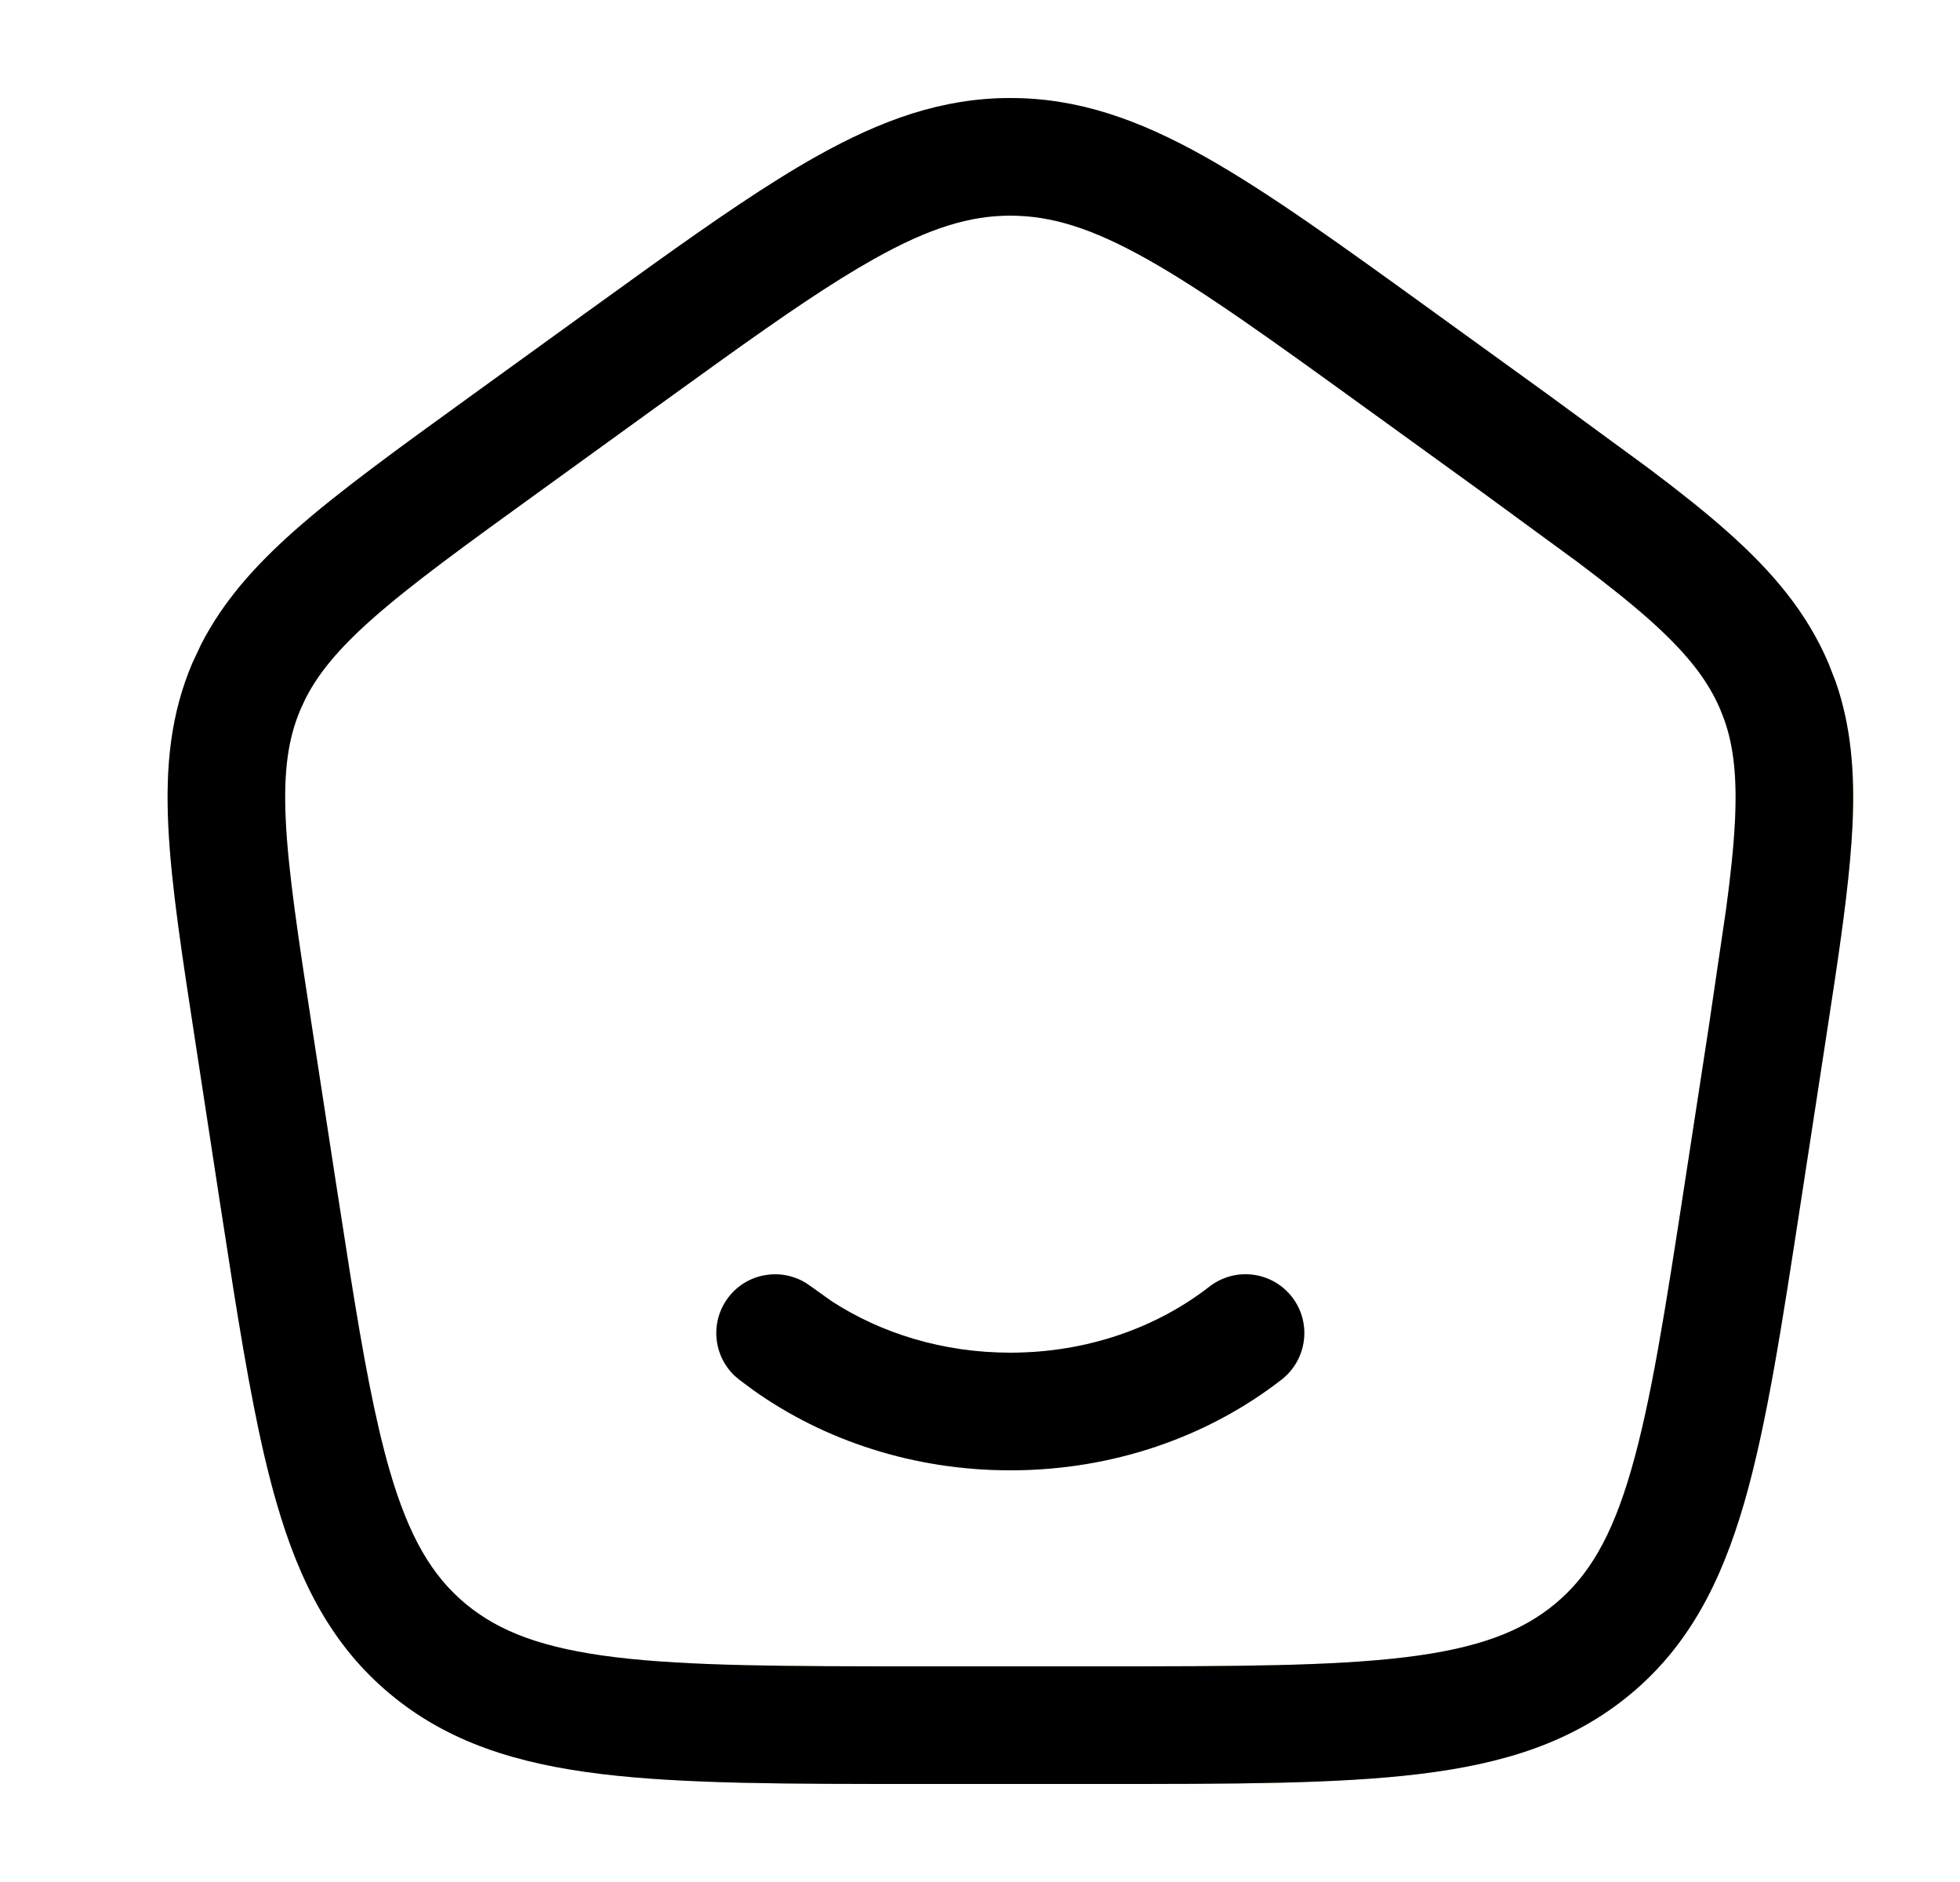<svg width="25" height="24" viewBox="0 0 25 24" fill="none" xmlns="http://www.w3.org/2000/svg">
<path d="M15.426 16.408C15.753 16.154 16.224 16.212 16.479 16.539C16.733 16.866 16.674 17.337 16.348 17.592C15.414 18.319 14.201 18.75 12.887 18.75C11.655 18.75 10.512 18.371 9.605 17.725L9.426 17.592L9.368 17.542C9.093 17.279 9.056 16.846 9.295 16.539C9.533 16.233 9.962 16.163 10.284 16.364L10.348 16.408L10.607 16.593C11.237 17.002 12.024 17.25 12.887 17.25C13.873 17.25 14.76 16.926 15.426 16.408Z" fill="url(#paint0_linear_238_3177)"/>
<path d="M15.426 16.408C15.753 16.154 16.224 16.212 16.479 16.539C16.733 16.866 16.674 17.337 16.348 17.592C15.414 18.319 14.201 18.75 12.887 18.75C11.655 18.75 10.512 18.371 9.605 17.725L9.426 17.592L9.368 17.542C9.093 17.279 9.056 16.846 9.295 16.539C9.533 16.233 9.962 16.163 10.284 16.364L10.348 16.408L10.607 16.593C11.237 17.002 12.024 17.25 12.887 17.25C13.873 17.25 14.76 16.926 15.426 16.408Z" fill="black"/>
<path d="M12.887 1.25C13.753 1.25 14.528 1.527 15.364 1.996C16.182 2.455 17.122 3.136 18.306 3.992L19.746 5.033L21.029 5.973C21.409 6.259 21.741 6.521 22.026 6.774C22.609 7.291 23.044 7.807 23.321 8.455L23.416 8.699C23.614 9.272 23.66 9.866 23.628 10.538C23.6 11.1 23.515 11.751 23.4 12.519L23.277 13.327L22.976 15.286C22.729 16.894 22.535 18.173 22.247 19.166C21.952 20.182 21.537 20.989 20.796 21.605C20.058 22.219 19.178 22.493 18.104 22.623C17.049 22.751 15.715 22.75 14.026 22.75H11.749C10.06 22.75 8.726 22.751 7.671 22.623C6.597 22.493 5.717 22.219 4.979 21.605C4.238 20.989 3.822 20.182 3.528 19.166C3.312 18.421 3.149 17.516 2.976 16.432L2.798 15.286L2.498 13.327C2.324 12.194 2.183 11.288 2.147 10.538C2.11 9.77 2.177 9.105 2.454 8.455L2.565 8.218C2.842 7.678 3.239 7.227 3.749 6.774C4.319 6.268 5.078 5.721 6.029 5.033L7.469 3.992L8.313 3.384C9.115 2.81 9.797 2.341 10.411 1.996C11.247 1.527 12.021 1.25 12.887 1.25ZM12.887 2.75C12.37 2.75 11.854 2.906 11.145 3.304C10.601 3.609 9.981 4.034 9.194 4.598L8.347 5.208L6.908 6.249C5.932 6.954 5.245 7.452 4.744 7.896C4.315 8.277 4.061 8.587 3.898 8.906L3.834 9.044C3.676 9.413 3.614 9.83 3.645 10.466C3.677 11.119 3.801 11.936 3.98 13.1L4.281 15.059L4.46 16.207C4.629 17.271 4.779 18.091 4.969 18.749C5.217 19.604 5.512 20.097 5.938 20.452C6.368 20.809 6.926 21.021 7.851 21.134C8.795 21.248 10.023 21.25 11.749 21.25H14.026C15.752 21.25 16.98 21.248 17.924 21.134C18.849 21.021 19.407 20.809 19.837 20.452C20.263 20.097 20.558 19.604 20.805 18.749C21.06 17.871 21.241 16.707 21.494 15.059L21.795 13.1L22.017 11.591C22.075 11.16 22.114 10.792 22.13 10.466C22.157 9.91 22.113 9.52 21.996 9.185L21.941 9.044C21.783 8.674 21.52 8.331 21.031 7.896C20.78 7.674 20.483 7.439 20.127 7.171L18.867 6.249L17.427 5.208C16.215 4.331 15.355 3.711 14.63 3.304C13.921 2.906 13.404 2.75 12.887 2.75Z" fill="url(#paint1_linear_238_3177)"/>
<path d="M12.887 1.25C13.753 1.25 14.528 1.527 15.364 1.996C16.182 2.455 17.122 3.136 18.306 3.992L19.746 5.033L21.029 5.973C21.409 6.259 21.741 6.521 22.026 6.774C22.609 7.291 23.044 7.807 23.321 8.455L23.416 8.699C23.614 9.272 23.66 9.866 23.628 10.538C23.6 11.1 23.515 11.751 23.4 12.519L23.277 13.327L22.976 15.286C22.729 16.894 22.535 18.173 22.247 19.166C21.952 20.182 21.537 20.989 20.796 21.605C20.058 22.219 19.178 22.493 18.104 22.623C17.049 22.751 15.715 22.75 14.026 22.75H11.749C10.06 22.75 8.726 22.751 7.671 22.623C6.597 22.493 5.717 22.219 4.979 21.605C4.238 20.989 3.822 20.182 3.528 19.166C3.312 18.421 3.149 17.516 2.976 16.432L2.798 15.286L2.498 13.327C2.324 12.194 2.183 11.288 2.147 10.538C2.11 9.77 2.177 9.105 2.454 8.455L2.565 8.218C2.842 7.678 3.239 7.227 3.749 6.774C4.319 6.268 5.078 5.721 6.029 5.033L7.469 3.992L8.313 3.384C9.115 2.81 9.797 2.341 10.411 1.996C11.247 1.527 12.021 1.25 12.887 1.25ZM12.887 2.75C12.37 2.75 11.854 2.906 11.145 3.304C10.601 3.609 9.981 4.034 9.194 4.598L8.347 5.208L6.908 6.249C5.932 6.954 5.245 7.452 4.744 7.896C4.315 8.277 4.061 8.587 3.898 8.906L3.834 9.044C3.676 9.413 3.614 9.83 3.645 10.466C3.677 11.119 3.801 11.936 3.98 13.1L4.281 15.059L4.46 16.207C4.629 17.271 4.779 18.091 4.969 18.749C5.217 19.604 5.512 20.097 5.938 20.452C6.368 20.809 6.926 21.021 7.851 21.134C8.795 21.248 10.023 21.25 11.749 21.25H14.026C15.752 21.25 16.98 21.248 17.924 21.134C18.849 21.021 19.407 20.809 19.837 20.452C20.263 20.097 20.558 19.604 20.805 18.749C21.06 17.871 21.241 16.707 21.494 15.059L21.795 13.1L22.017 11.591C22.075 11.16 22.114 10.792 22.13 10.466C22.157 9.91 22.113 9.52 21.996 9.185L21.941 9.044C21.783 8.674 21.52 8.331 21.031 7.896C20.78 7.674 20.483 7.439 20.127 7.171L18.867 6.249L17.427 5.208C16.215 4.331 15.355 3.711 14.63 3.304C13.921 2.906 13.404 2.75 12.887 2.75Z" fill="black"/>
<defs>
<linearGradient id="paint0_linear_238_3177" x1="9.137" y1="16.383" x2="12.761" y2="21.344" gradientUnits="userSpaceOnUse">
<stop stop-color="#FFDA79"/>
<stop offset="1" stop-color="#9FFD70"/>
</linearGradient>
<linearGradient id="paint1_linear_238_3177" x1="2.138" y1="2.393" x2="26.85" y2="13.67" gradientUnits="userSpaceOnUse">
<stop stop-color="#FFDA79"/>
<stop offset="1" stop-color="#9FFD70"/>
</linearGradient>
</defs>
</svg>
